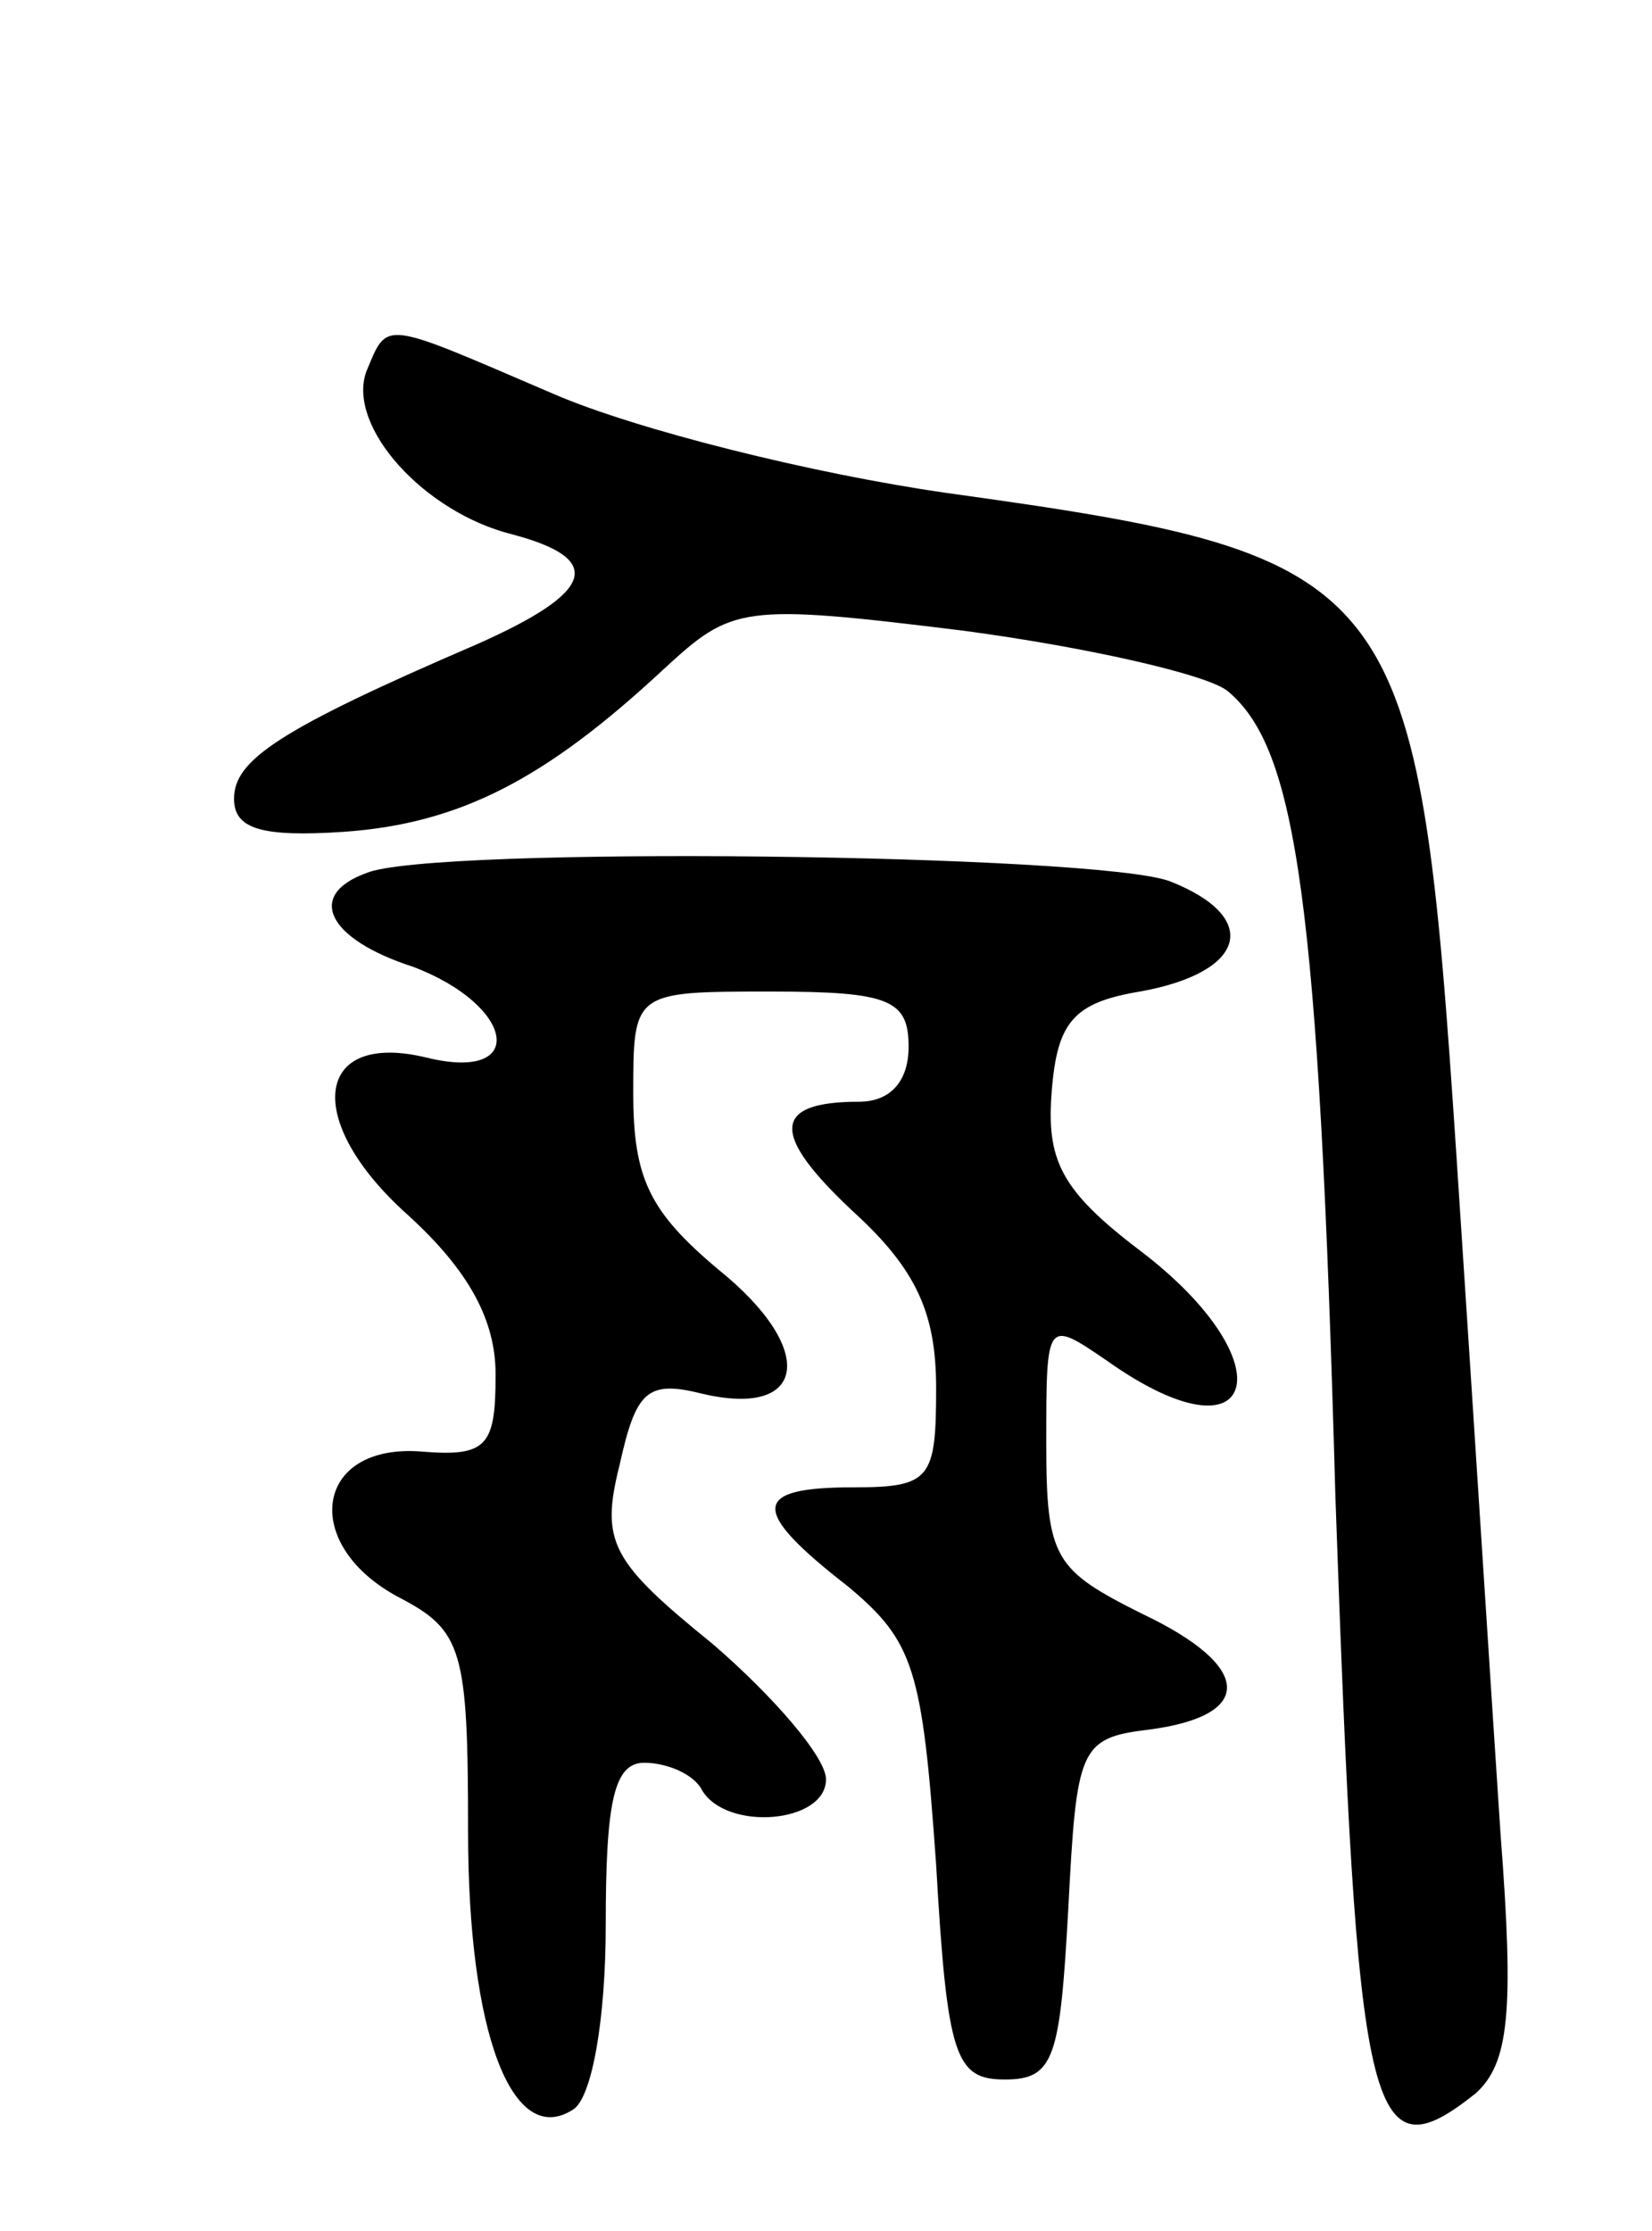 <svg version="1.0" xmlns="http://www.w3.org/2000/svg"
 width="60pt" height="81pt" viewBox="0 0 60 81"
 preserveAspectRatio="xMidYMid meet">
<g transform="translate(0,81) scale(0.1,-0.1)"
fill="#000000" stroke="none">
<path d="M133 675 c-7 -20 21 -51 53 -59 34 -9 30 -21 -13 -40 -72 -31 -88
-42 -88 -56 0 -11 10 -14 40 -12 42 3 73 19 116 59 25 23 28 24 109 14 45 -6
89 -16 96 -22 25 -21 33 -76 39 -292 8 -228 12 -248 51 -217 12 11 14 29 9 94
-3 45 -10 155 -16 246 -14 211 -19 218 -185 241 -49 7 -113 23 -143 36 -63 27
-60 27 -68 8z"/>
<path d="M133 493 c-22 -8 -14 -24 17 -34 37 -14 42 -42 5 -33 -41 10 -45 -23
-7 -57 22 -20 32 -38 32 -58 0 -26 -3 -30 -27 -28 -39 3 -44 -34 -8 -53 23
-12 25 -19 25 -85 0 -73 16 -115 38 -101 7 4 12 33 12 67 0 45 3 59 14 59 8 0
18 -4 21 -10 9 -15 45 -12 45 4 0 8 -19 30 -41 49 -37 30 -41 37 -34 65 6 27
10 31 30 26 38 -9 42 16 6 45 -25 21 -31 33 -31 64 0 37 0 37 50 37 43 0 50
-3 50 -20 0 -13 -7 -20 -18 -20 -32 0 -32 -12 -2 -40 23 -21 30 -37 30 -64 0
-33 -2 -36 -30 -36 -37 0 -38 -8 -2 -36 24 -20 27 -30 32 -101 4 -70 7 -78 25
-78 18 0 20 8 23 62 3 58 4 62 29 65 39 5 38 23 -2 42 -32 16 -35 20 -35 62 0
45 0 45 22 30 55 -39 66 -1 12 40 -29 22 -34 33 -32 58 2 25 8 32 32 36 39 7
44 27 11 40 -26 10 -269 13 -292 3z"/>
</g>
</svg>
